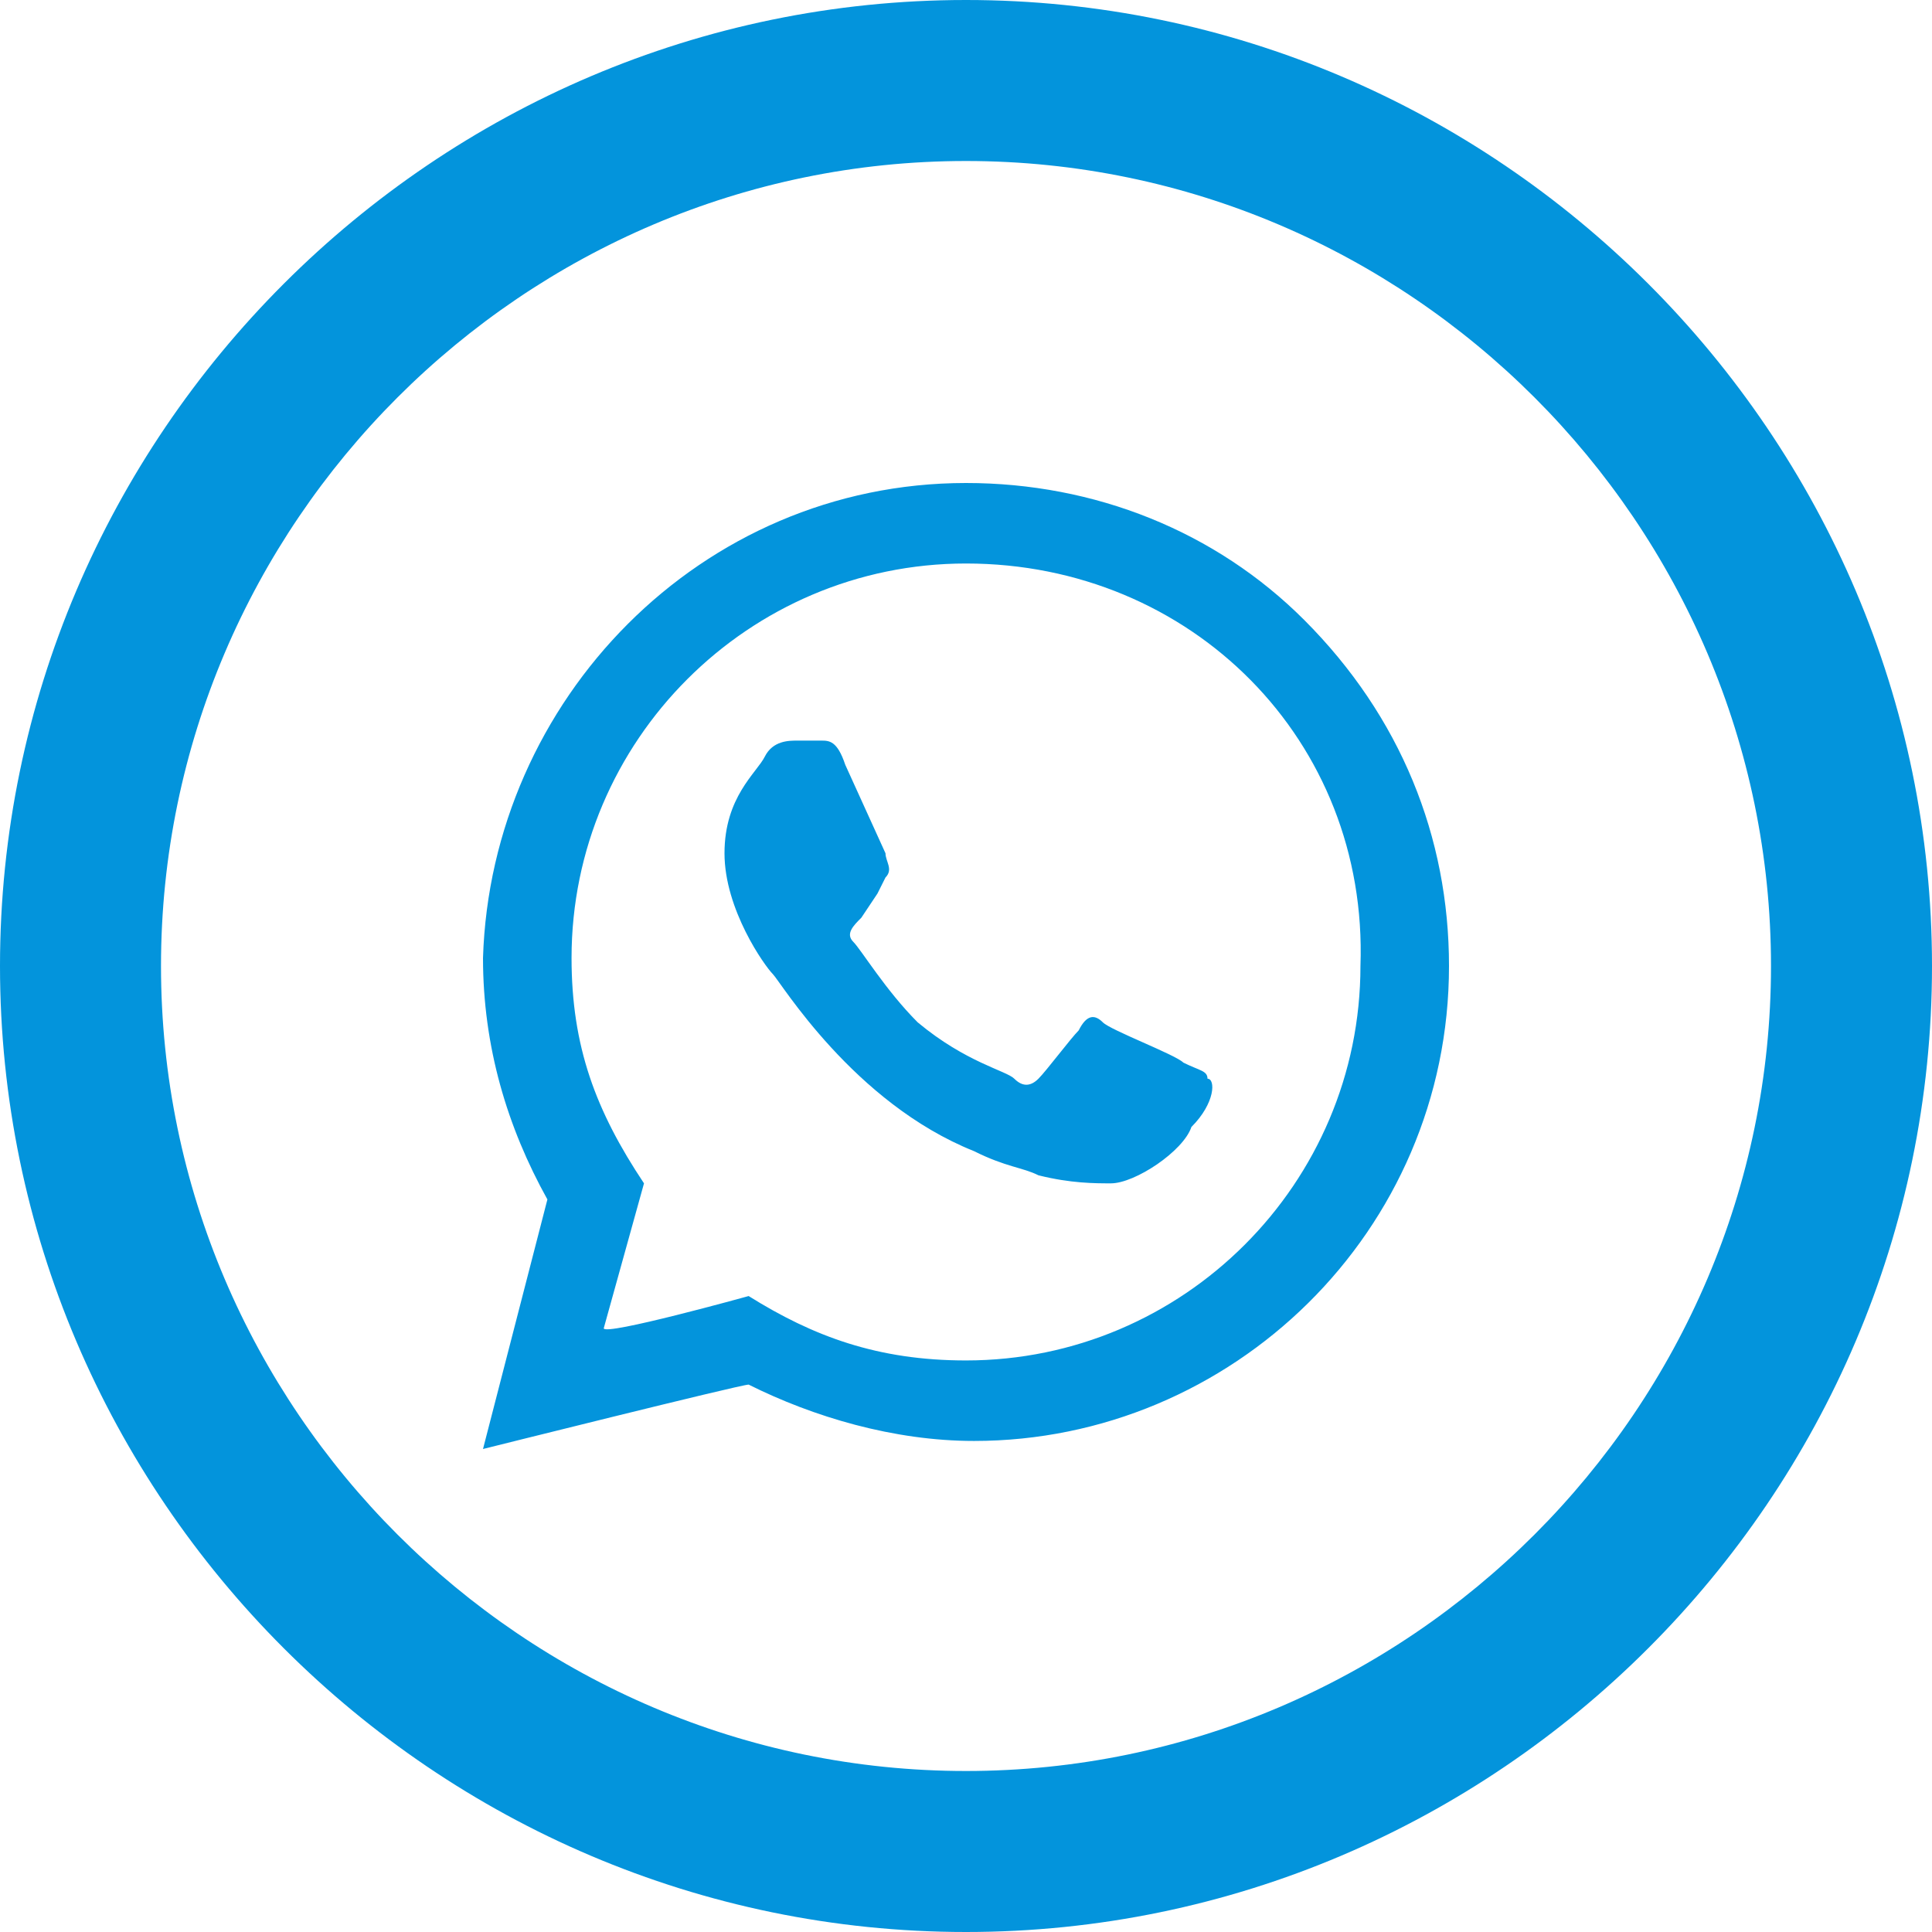 <?xml version="1.0" encoding="utf-8"?>
<!-- Generator: Adobe Illustrator 24.1.2, SVG Export Plug-In . SVG Version: 6.00 Build 0)  -->
<svg version="1.1" id="Layer_1" xmlns="http://www.w3.org/2000/svg" xmlns:xlink="http://www.w3.org/1999/xlink" x="0px" y="0px"
	 viewBox="0 0 24 24" style="enable-background:new 0 0 24 24;" xml:space="preserve">
<style type="text/css">
	.st0{fill:#0394DC;}
</style>
<path class="st0" d="M12,2c5.5,0,10,4.5,10,10s-4.5,10-10,10S2,17.5,2,12S6.5,2,12,2z M12,0C5.4,0,0,5.4,0,12s5.4,12,12,12
	s12-5.4,12-12S18.6,0,12,0z M6,18l0.8-3.1c-0.5-0.9-0.8-1.9-0.8-3C6.1,8.7,8.7,6,12,6c1.6,0,3.1,0.6,4.2,1.7C17.4,8.9,18,10.4,18,12
	c0,3.3-2.7,5.9-5.9,5.9c-1,0-2-0.3-2.8-0.7C9.2,17.2,6,18,6,18z M9.3,16.1c0.8,0.5,1.6,0.8,2.7,0.8c2.7,0,4.9-2.2,4.9-4.9
	C17,9.2,14.8,7,12,7c-2.7,0-4.9,2.2-4.9,4.9c0,1.1,0.3,1.9,0.9,2.8l-0.5,1.8C7.5,16.6,9.3,16.1,9.3,16.1z M15,13.4
	c0-0.1-0.1-0.1-0.3-0.2c-0.1-0.1-0.9-0.4-1-0.5c-0.1-0.1-0.2-0.1-0.3,0.1c-0.1,0.1-0.4,0.5-0.5,0.6c-0.1,0.1-0.2,0.1-0.3,0
	c-0.1-0.1-0.6-0.2-1.2-0.7c-0.4-0.4-0.7-0.9-0.8-1c-0.1-0.1,0-0.2,0.1-0.3l0.2-0.3l0.1-0.2c0.1-0.1,0-0.2,0-0.3l-0.5-1.1
	c-0.1-0.3-0.2-0.3-0.3-0.3l-0.3,0c-0.1,0-0.3,0-0.4,0.2S9,9.9,9,10.6c0,0.7,0.5,1.4,0.6,1.5c0.1,0.1,1,1.6,2.5,2.2
	c0.4,0.2,0.6,0.2,0.8,0.3c0.4,0.1,0.7,0.1,0.9,0.1c0.3,0,0.9-0.4,1-0.7C15.1,13.7,15.1,13.4,15,13.4z"/>
</svg>
